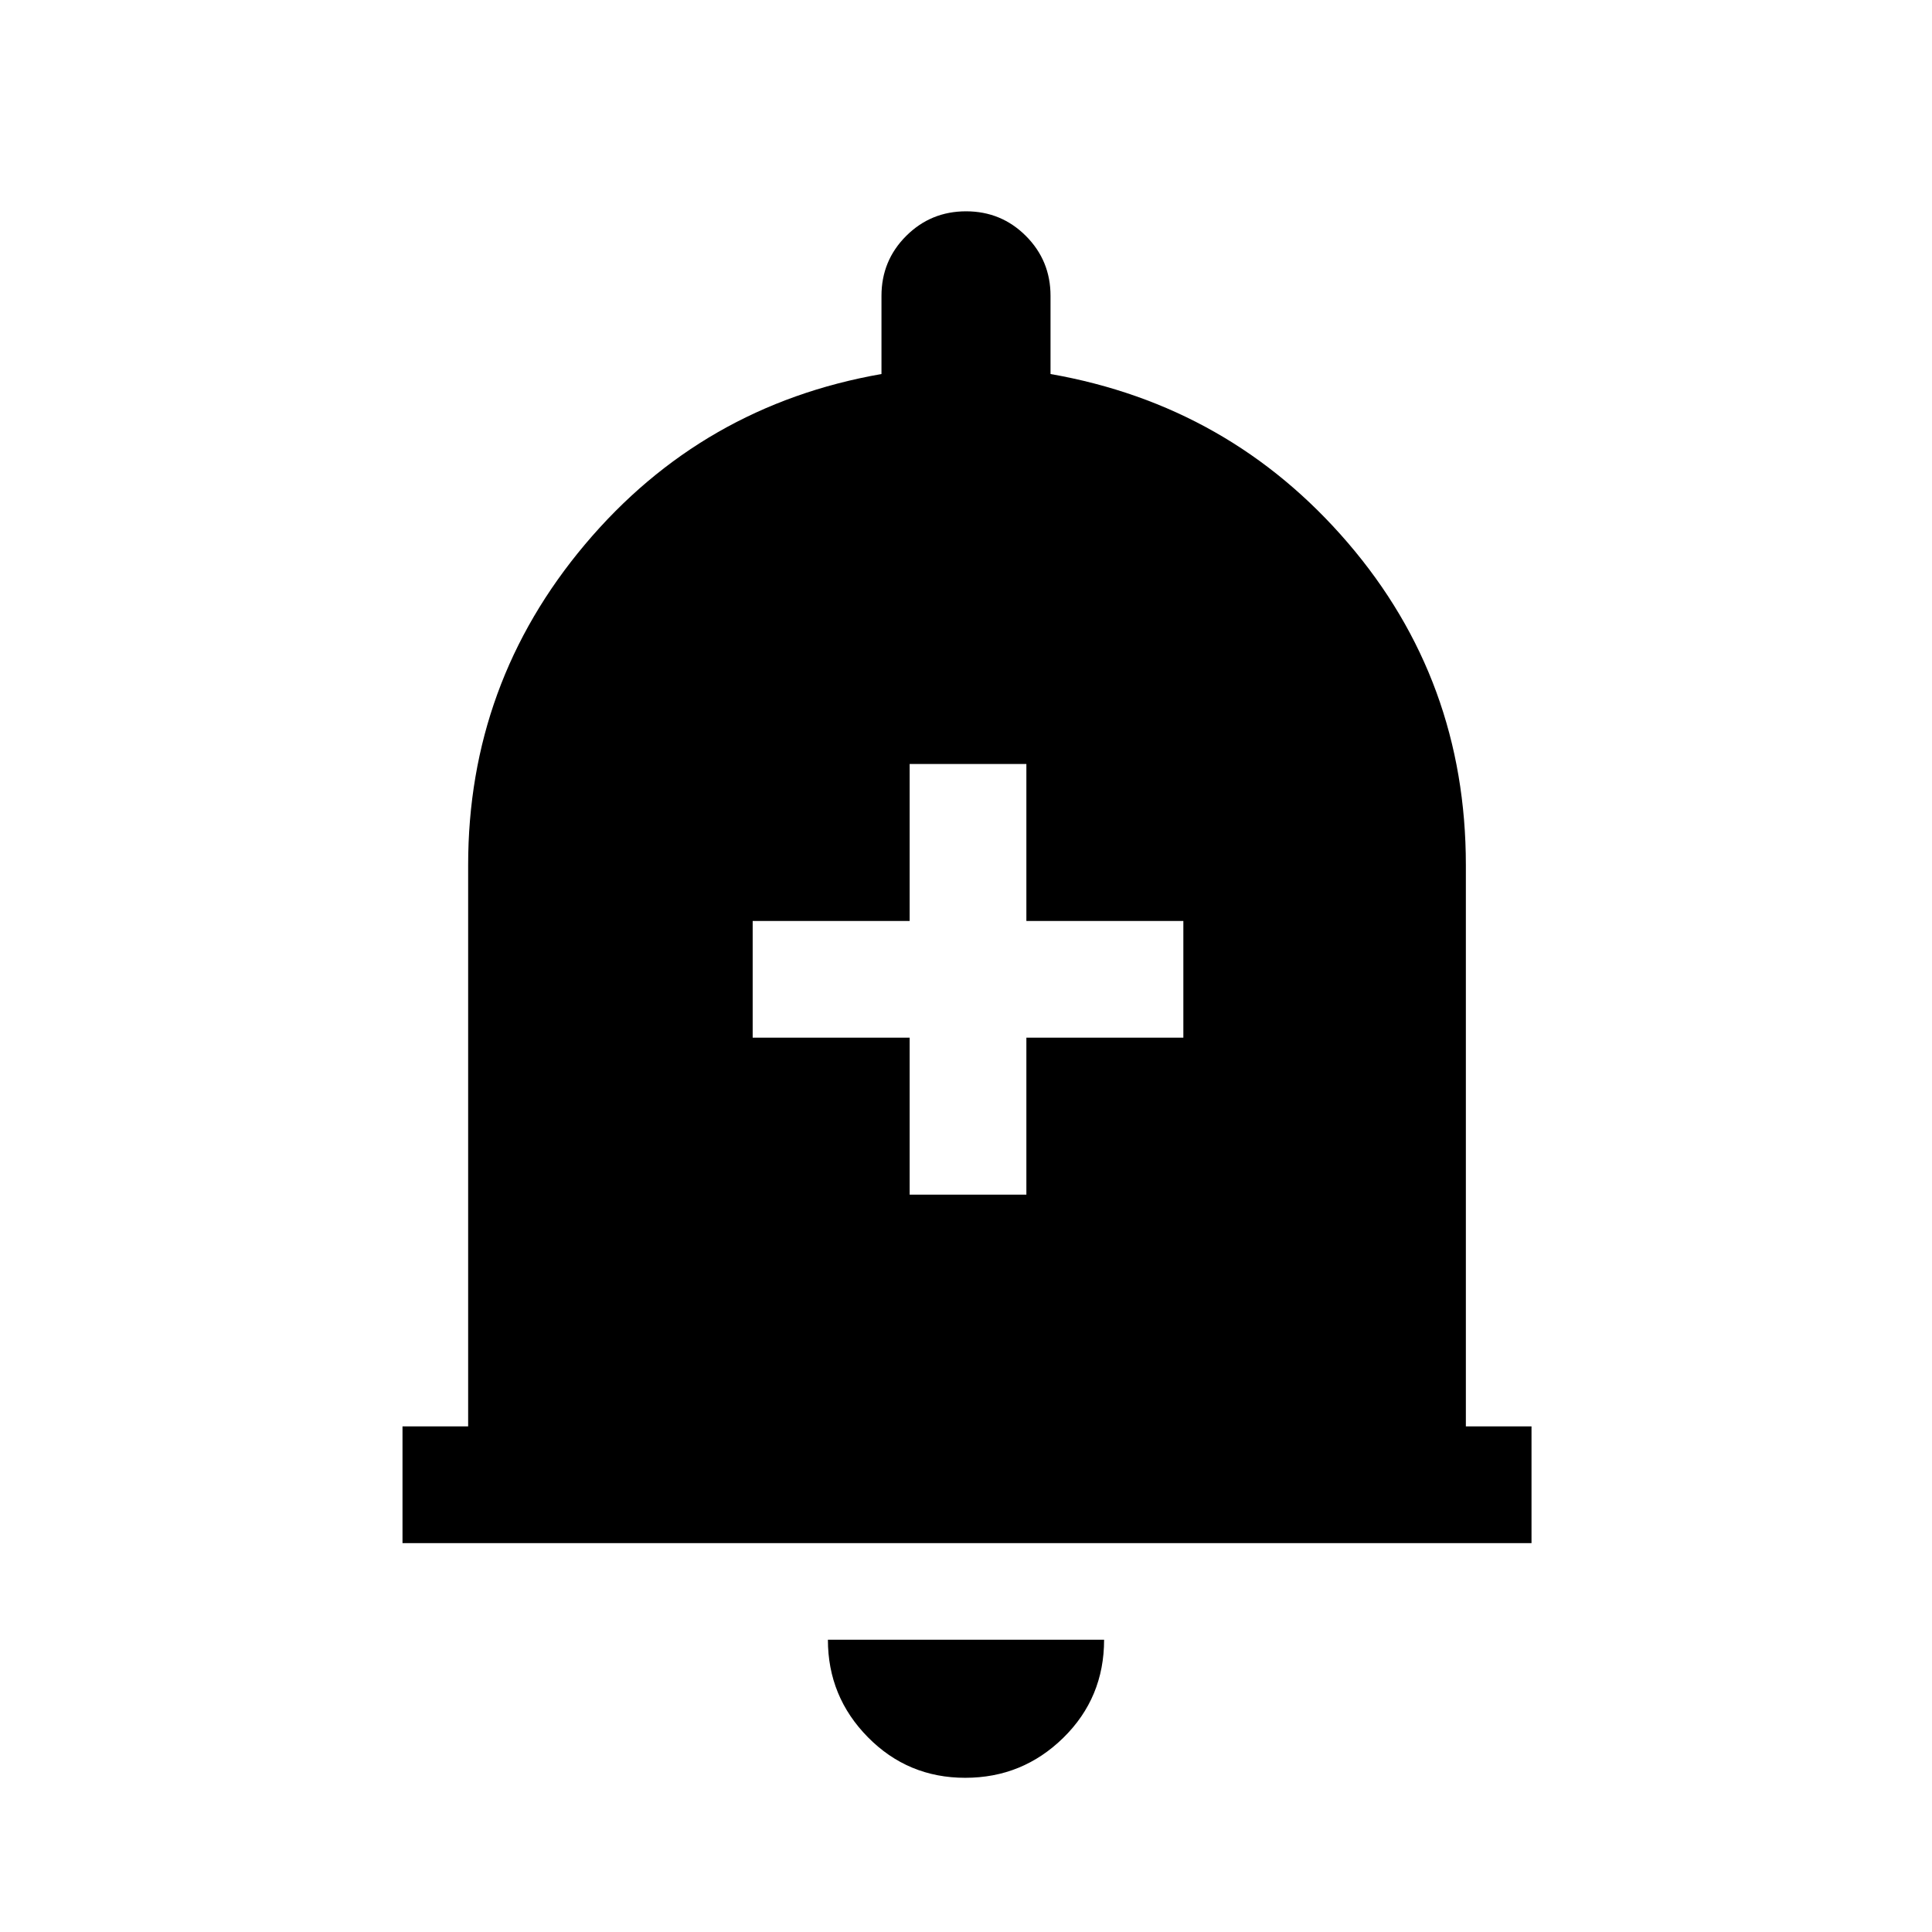 <svg xmlns="http://www.w3.org/2000/svg" height="20" viewBox="0 -960 960 960" width="20"><path d="M200-193.23v-58h32.62v-278.92q0-90.39 58.11-159.39 58.12-69 147.27-84.61V-813q0-17.5 12.26-29.75T480.03-855q17.51 0 29.74 12.25Q522-830.5 522-813v38.85q89.15 15.61 147.77 83.91 58.61 68.31 58.61 160.09v278.92H761v58H200ZM479.62-76.62q-28.47 0-48.35-20.15-19.89-20.16-19.89-48.46h137.24q0 28.85-20.27 48.73-20.27 19.88-48.73 19.88ZM452-366.38h58v-78h78v-58h-78v-78h-58v78h-78v58h78v78Z"/></svg>